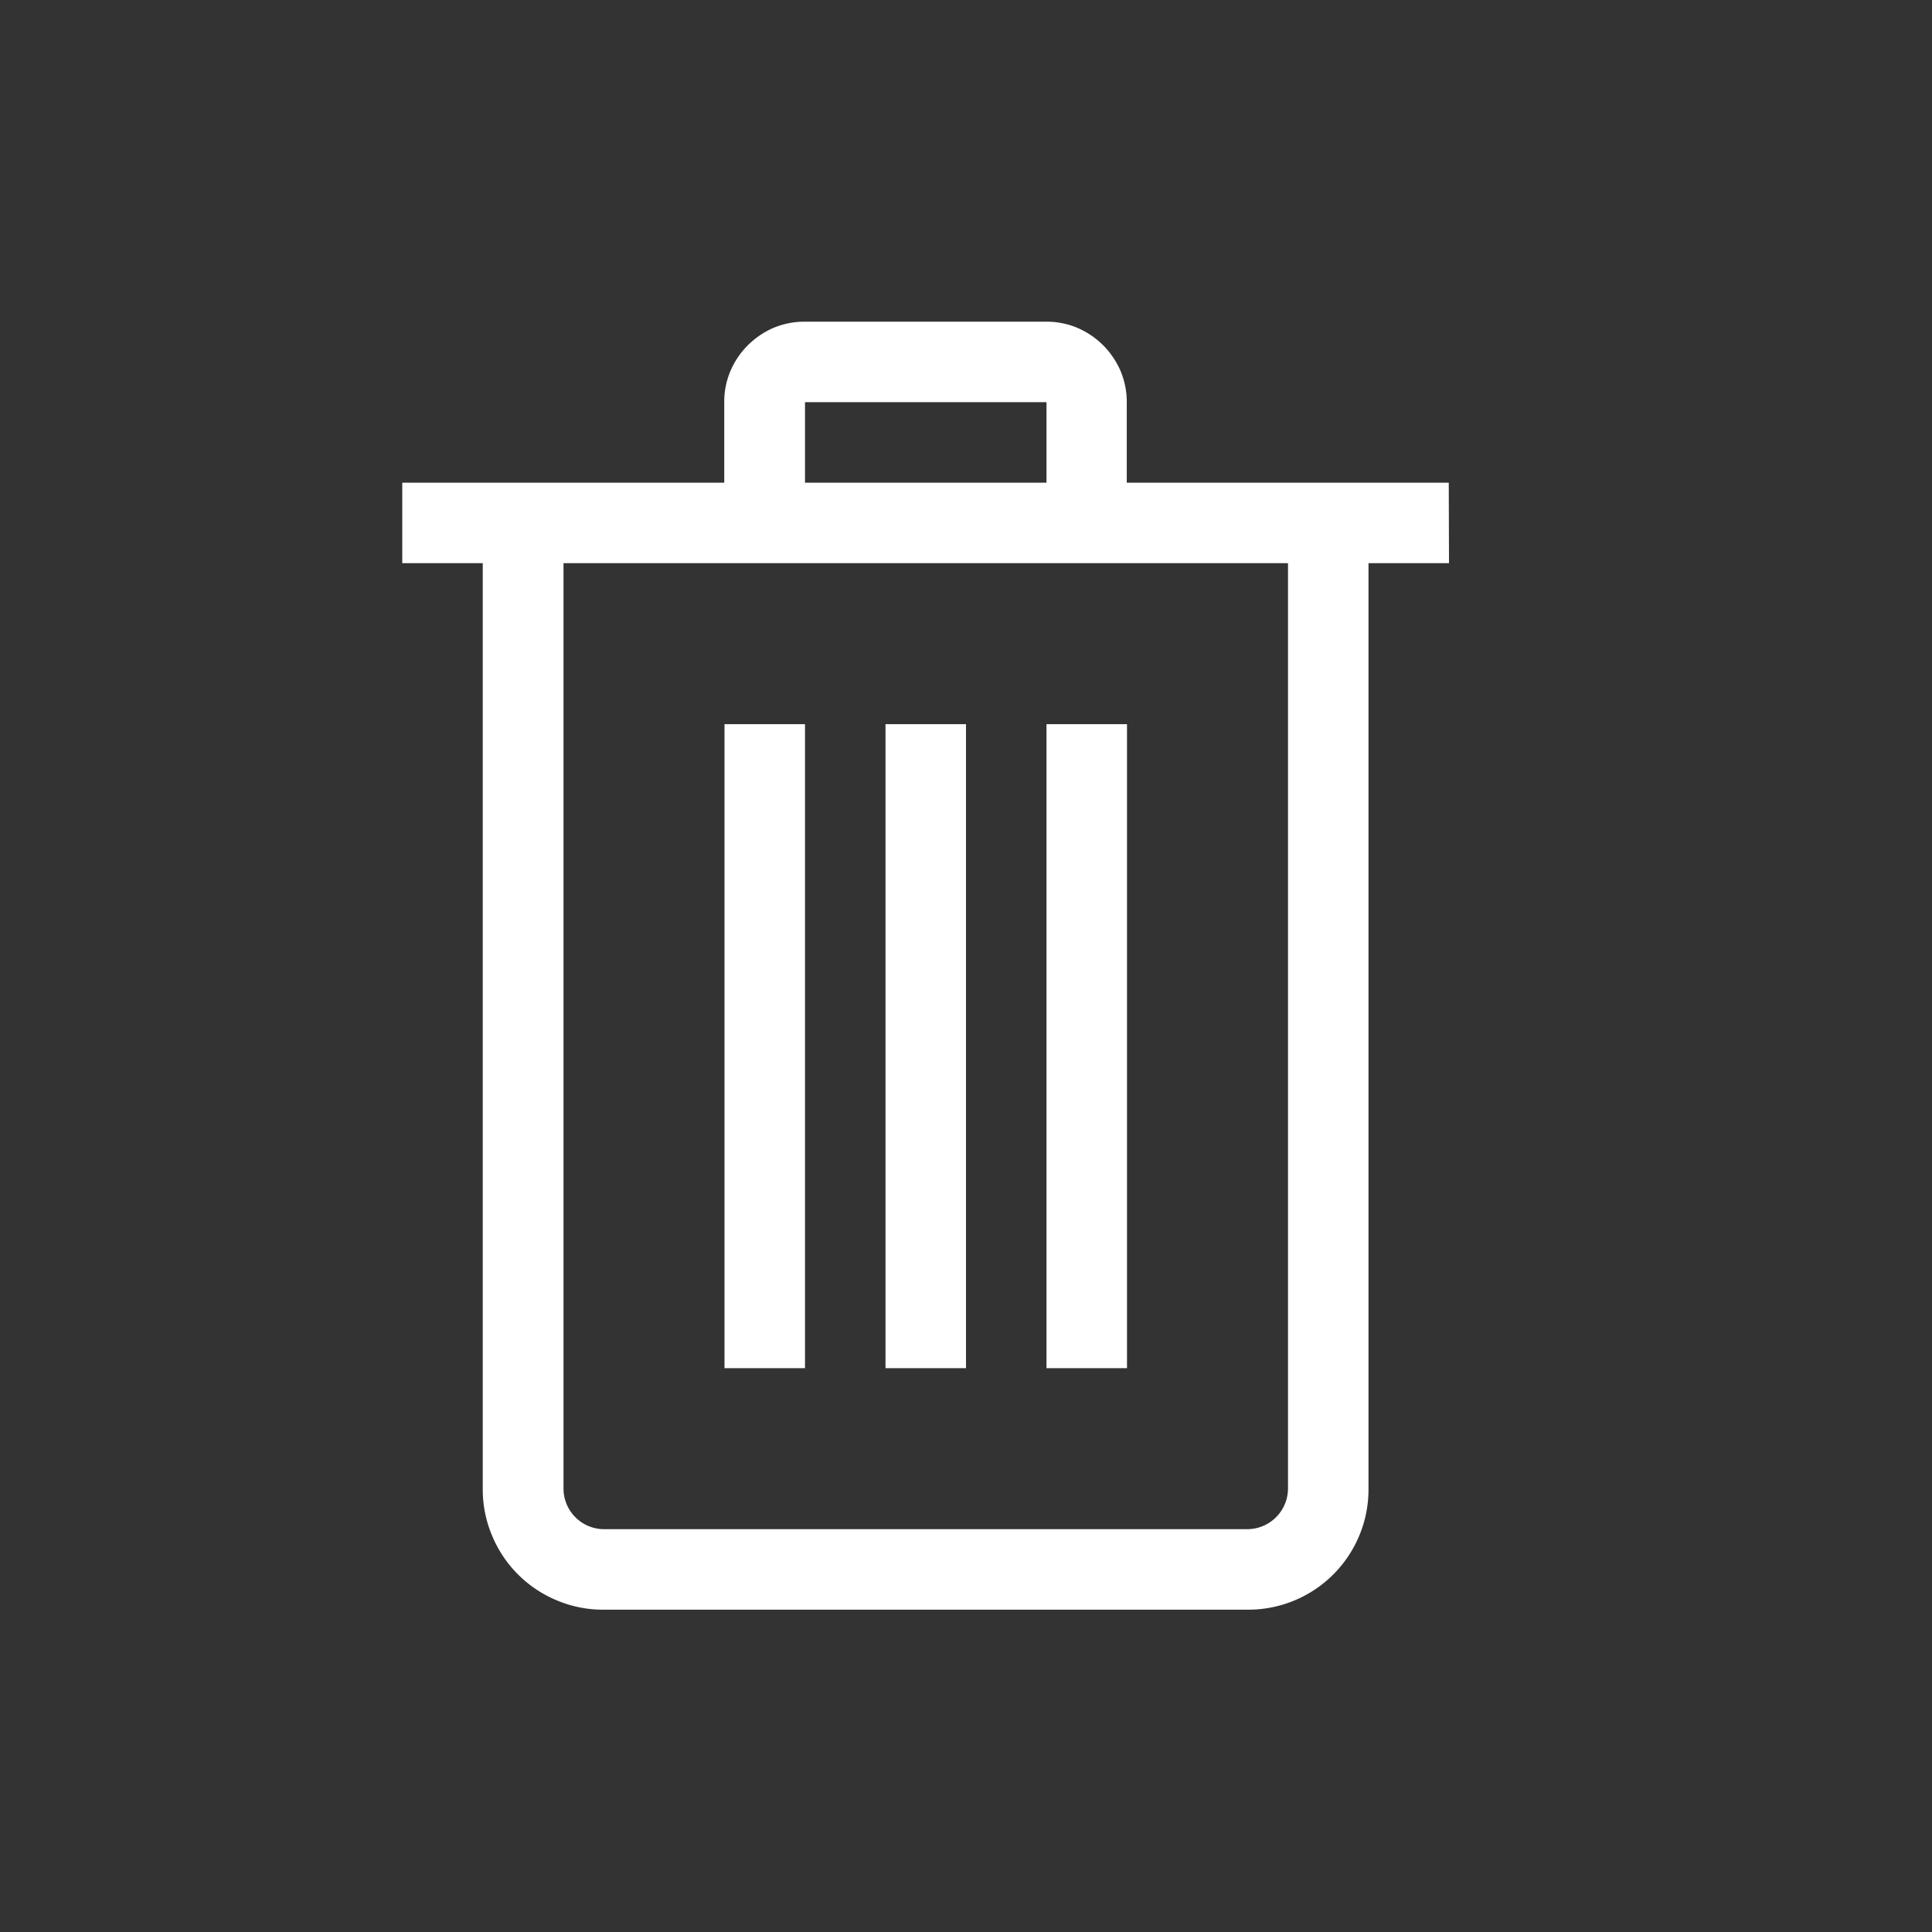 <svg xmlns="http://www.w3.org/2000/svg" width="24" height="24" viewBox="0 0 24 24"><rect x="0" y="0" width="24" height="24" fill="#333333" stroke="none"/><defs><style>.a,.b{fill:#fff;}.a{opacity:0;}</style></defs><g transform="translate(35 -414)"><rect class="a" width="24" height="24" transform="translate(-35 414)"/><rect class="a" width="16" height="16" transform="translate(-31 418)"/><g transform="translate(-253.362 -230.404)"><path class="b" d="M236.362,651.4h-1v11.5a1.493,1.493,0,0,1-.438,1.063,1.493,1.493,0,0,1-1.062.437h-8a1.47,1.47,0,0,1-.586-.117,1.486,1.486,0,0,1-.8-.8,1.471,1.471,0,0,1-.117-.586V651.4h-1v-1h4v-1a.97.97,0,0,1,.078-.39,1.011,1.011,0,0,1,.215-.317,1.029,1.029,0,0,1,.316-.215.989.989,0,0,1,.391-.078h3a.988.988,0,0,1,.39.078,1.033,1.033,0,0,1,.317.215,1.045,1.045,0,0,1,.215.317.987.987,0,0,1,.078.39v1h4Zm-2,0h-9v11.5a.505.505,0,0,0,.5.5h8a.507.507,0,0,0,.5-.5Zm-6,10h-1v-8h1Zm0-11h3v-1h-3Zm2,11h-1v-8h1Zm2,0h-1v-8h1Z"/></g></g></svg>